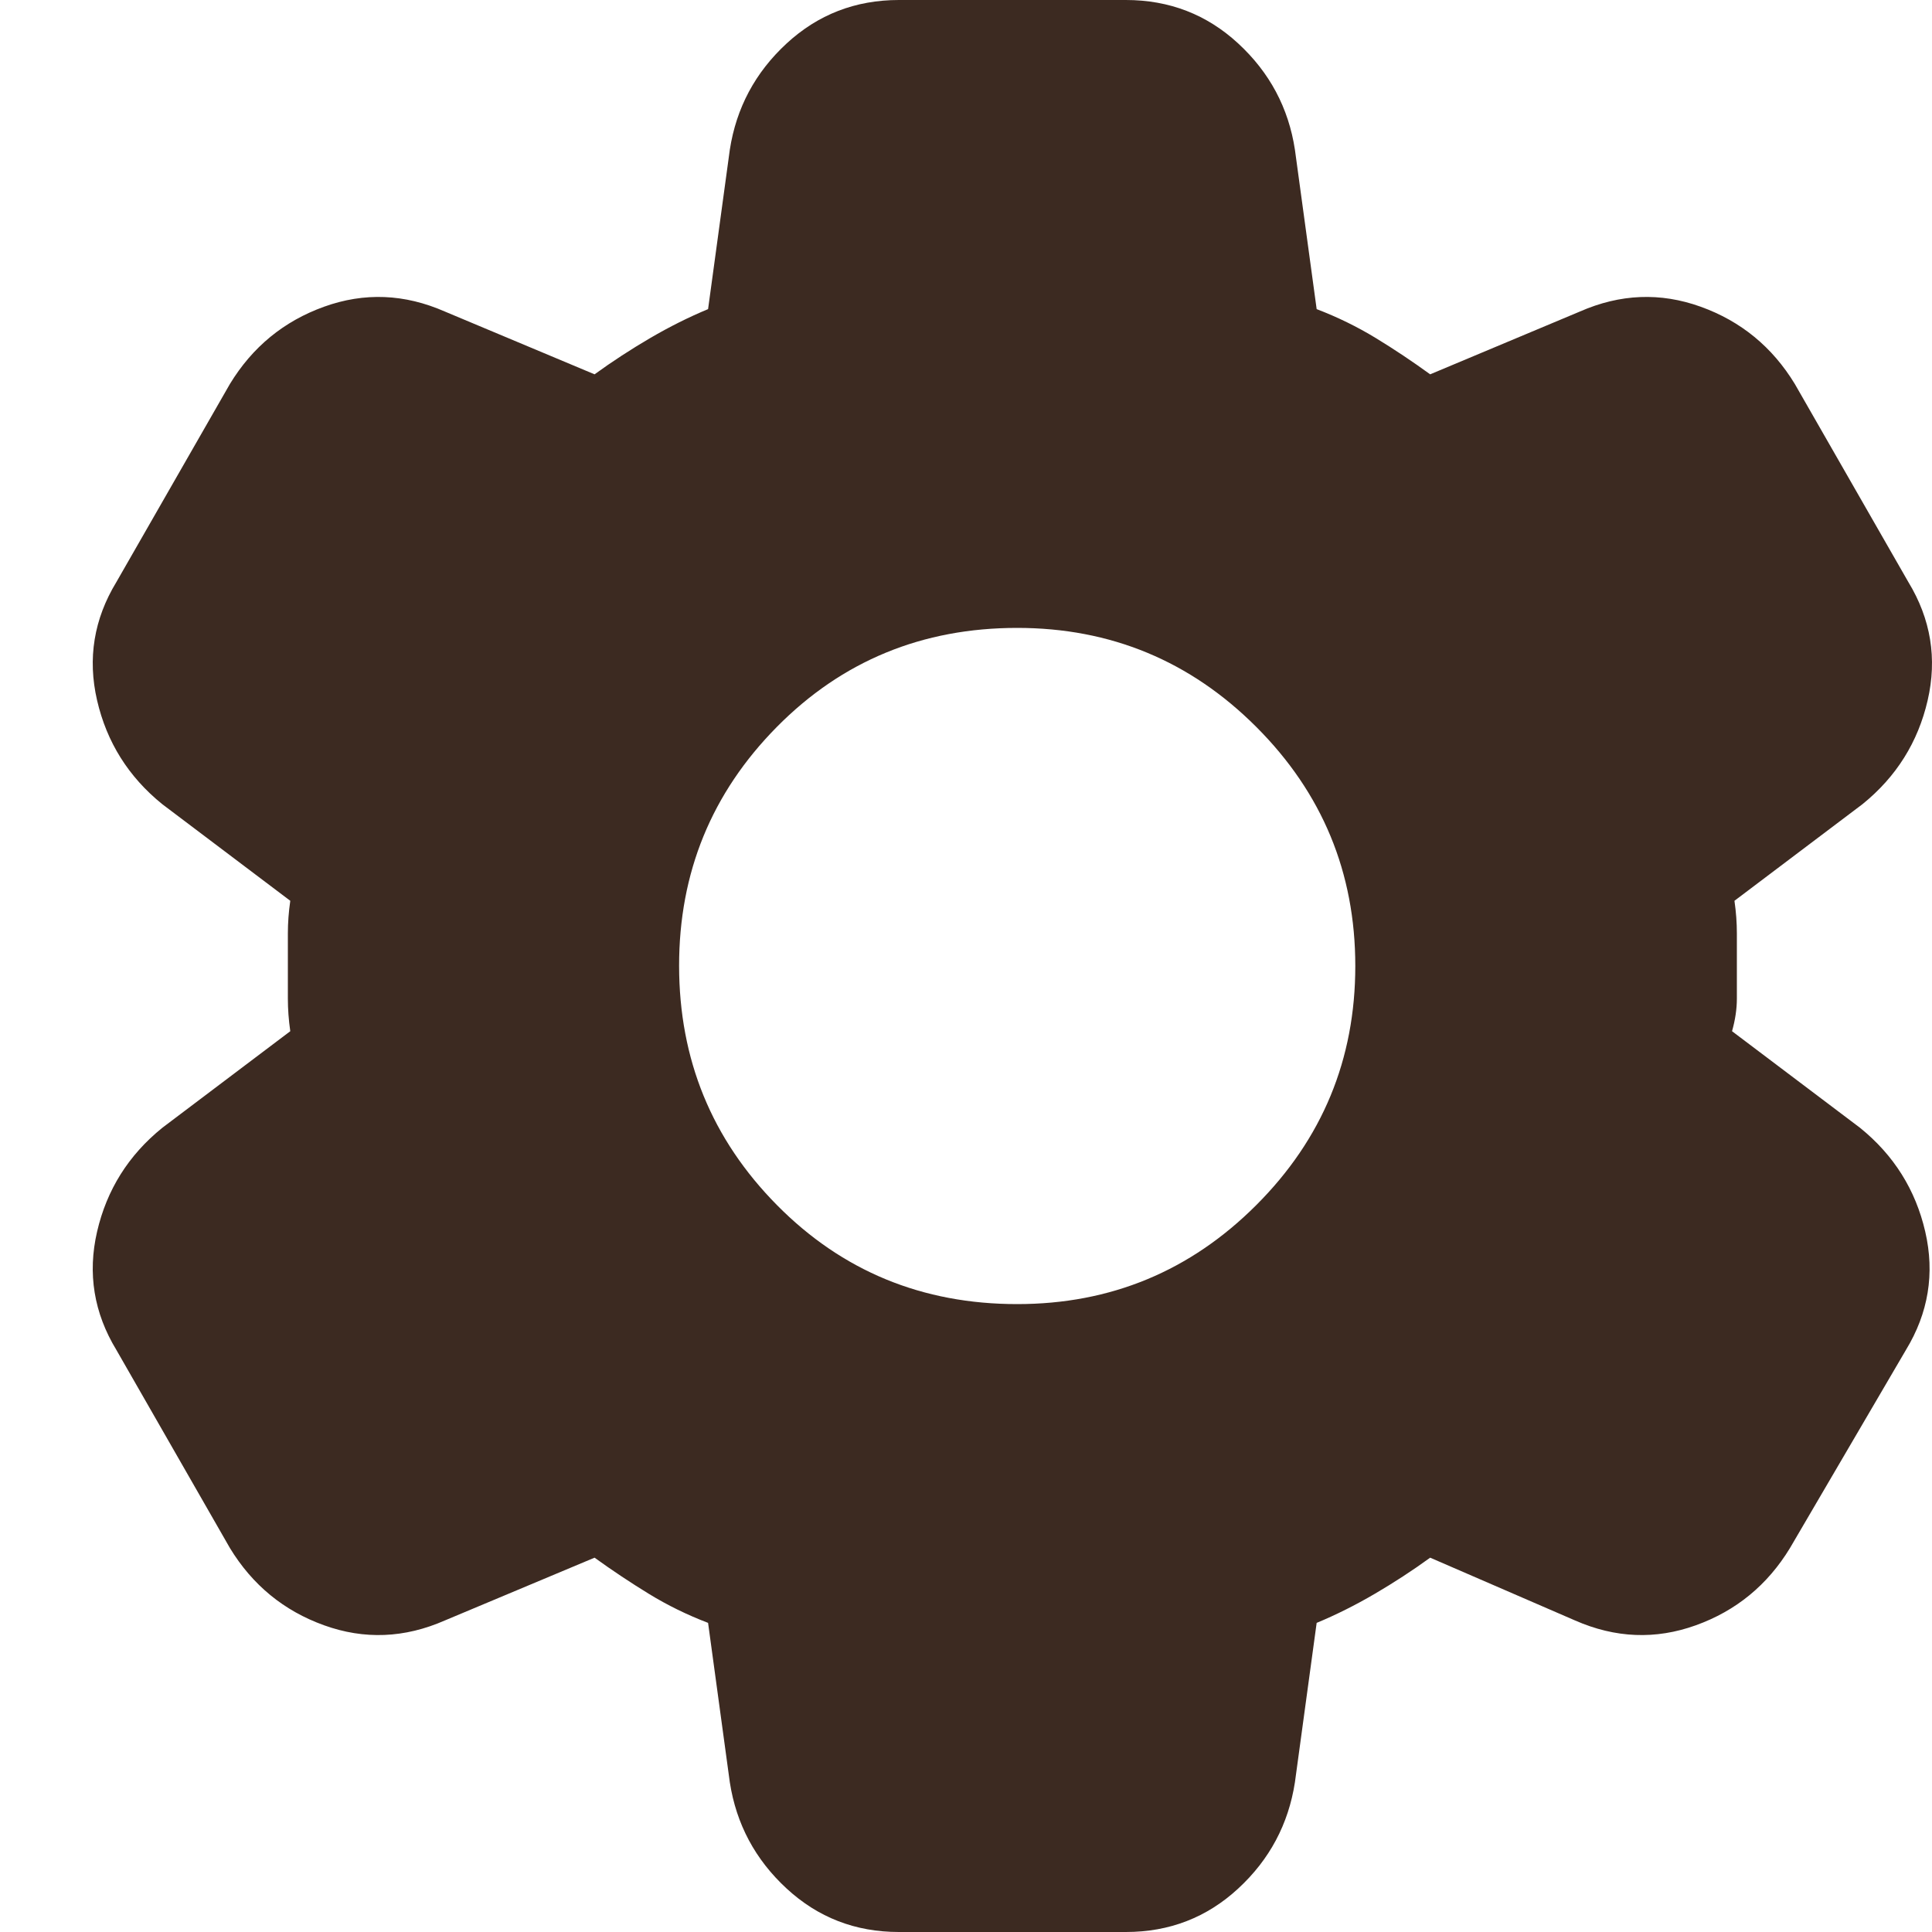 <svg width="20" height="20" viewBox="0 0 20 20" fill="none" xmlns="http://www.w3.org/2000/svg">
<path d="M9.305 20C8.855 20 8.468 19.85 8.143 19.55C7.818 19.25 7.622 18.883 7.555 18.45L7.33 16.8C7.113 16.717 6.909 16.617 6.718 16.5C6.527 16.383 6.339 16.258 6.155 16.125L4.605 16.775C4.188 16.958 3.772 16.975 3.355 16.825C2.938 16.675 2.613 16.408 2.38 16.025L1.205 13.975C0.972 13.592 0.905 13.183 1.005 12.75C1.105 12.317 1.33 11.958 1.68 11.675L3.005 10.675C2.988 10.558 2.98 10.446 2.98 10.337V9.662C2.98 9.554 2.988 9.442 3.005 9.325L1.68 8.325C1.33 8.042 1.105 7.683 1.005 7.25C0.905 6.817 0.972 6.408 1.205 6.025L2.38 3.975C2.613 3.592 2.938 3.325 3.355 3.175C3.772 3.025 4.188 3.042 4.605 3.225L6.155 3.875C6.338 3.742 6.53 3.617 6.73 3.5C6.93 3.383 7.13 3.283 7.33 3.2L7.555 1.55C7.622 1.117 7.818 0.75 8.143 0.45C8.468 0.15 8.856 0 9.305 0H11.655C12.105 0 12.493 0.15 12.818 0.45C13.143 0.75 13.339 1.117 13.405 1.55L13.63 3.2C13.847 3.283 14.051 3.383 14.243 3.5C14.435 3.617 14.622 3.742 14.805 3.875L16.355 3.225C16.772 3.042 17.188 3.025 17.605 3.175C18.022 3.325 18.347 3.592 18.58 3.975L19.755 6.025C19.988 6.408 20.055 6.817 19.955 7.25C19.855 7.683 19.63 8.042 19.28 8.325L17.955 9.325C17.972 9.442 17.98 9.554 17.98 9.663V10.337C17.98 10.446 17.963 10.558 17.93 10.675L19.255 11.675C19.605 11.958 19.83 12.317 19.93 12.75C20.03 13.183 19.963 13.592 19.73 13.975L18.53 16.025C18.297 16.408 17.972 16.675 17.555 16.825C17.138 16.975 16.722 16.958 16.305 16.775L14.805 16.125C14.622 16.258 14.43 16.383 14.23 16.5C14.03 16.617 13.83 16.717 13.63 16.8L13.405 18.45C13.338 18.883 13.143 19.25 12.818 19.55C12.493 19.85 12.106 20 11.655 20H9.305ZM10.53 13.5C11.497 13.5 12.322 13.158 13.005 12.475C13.688 11.792 14.03 10.967 14.03 10C14.03 9.033 13.688 8.208 13.005 7.525C12.322 6.842 11.497 6.5 10.53 6.5C9.547 6.5 8.717 6.842 8.042 7.525C7.367 8.208 7.029 9.033 7.03 10C7.031 10.967 7.368 11.792 8.043 12.475C8.718 13.158 9.547 13.5 10.53 13.5Z" fill="#3C2A21"/>
</svg>
